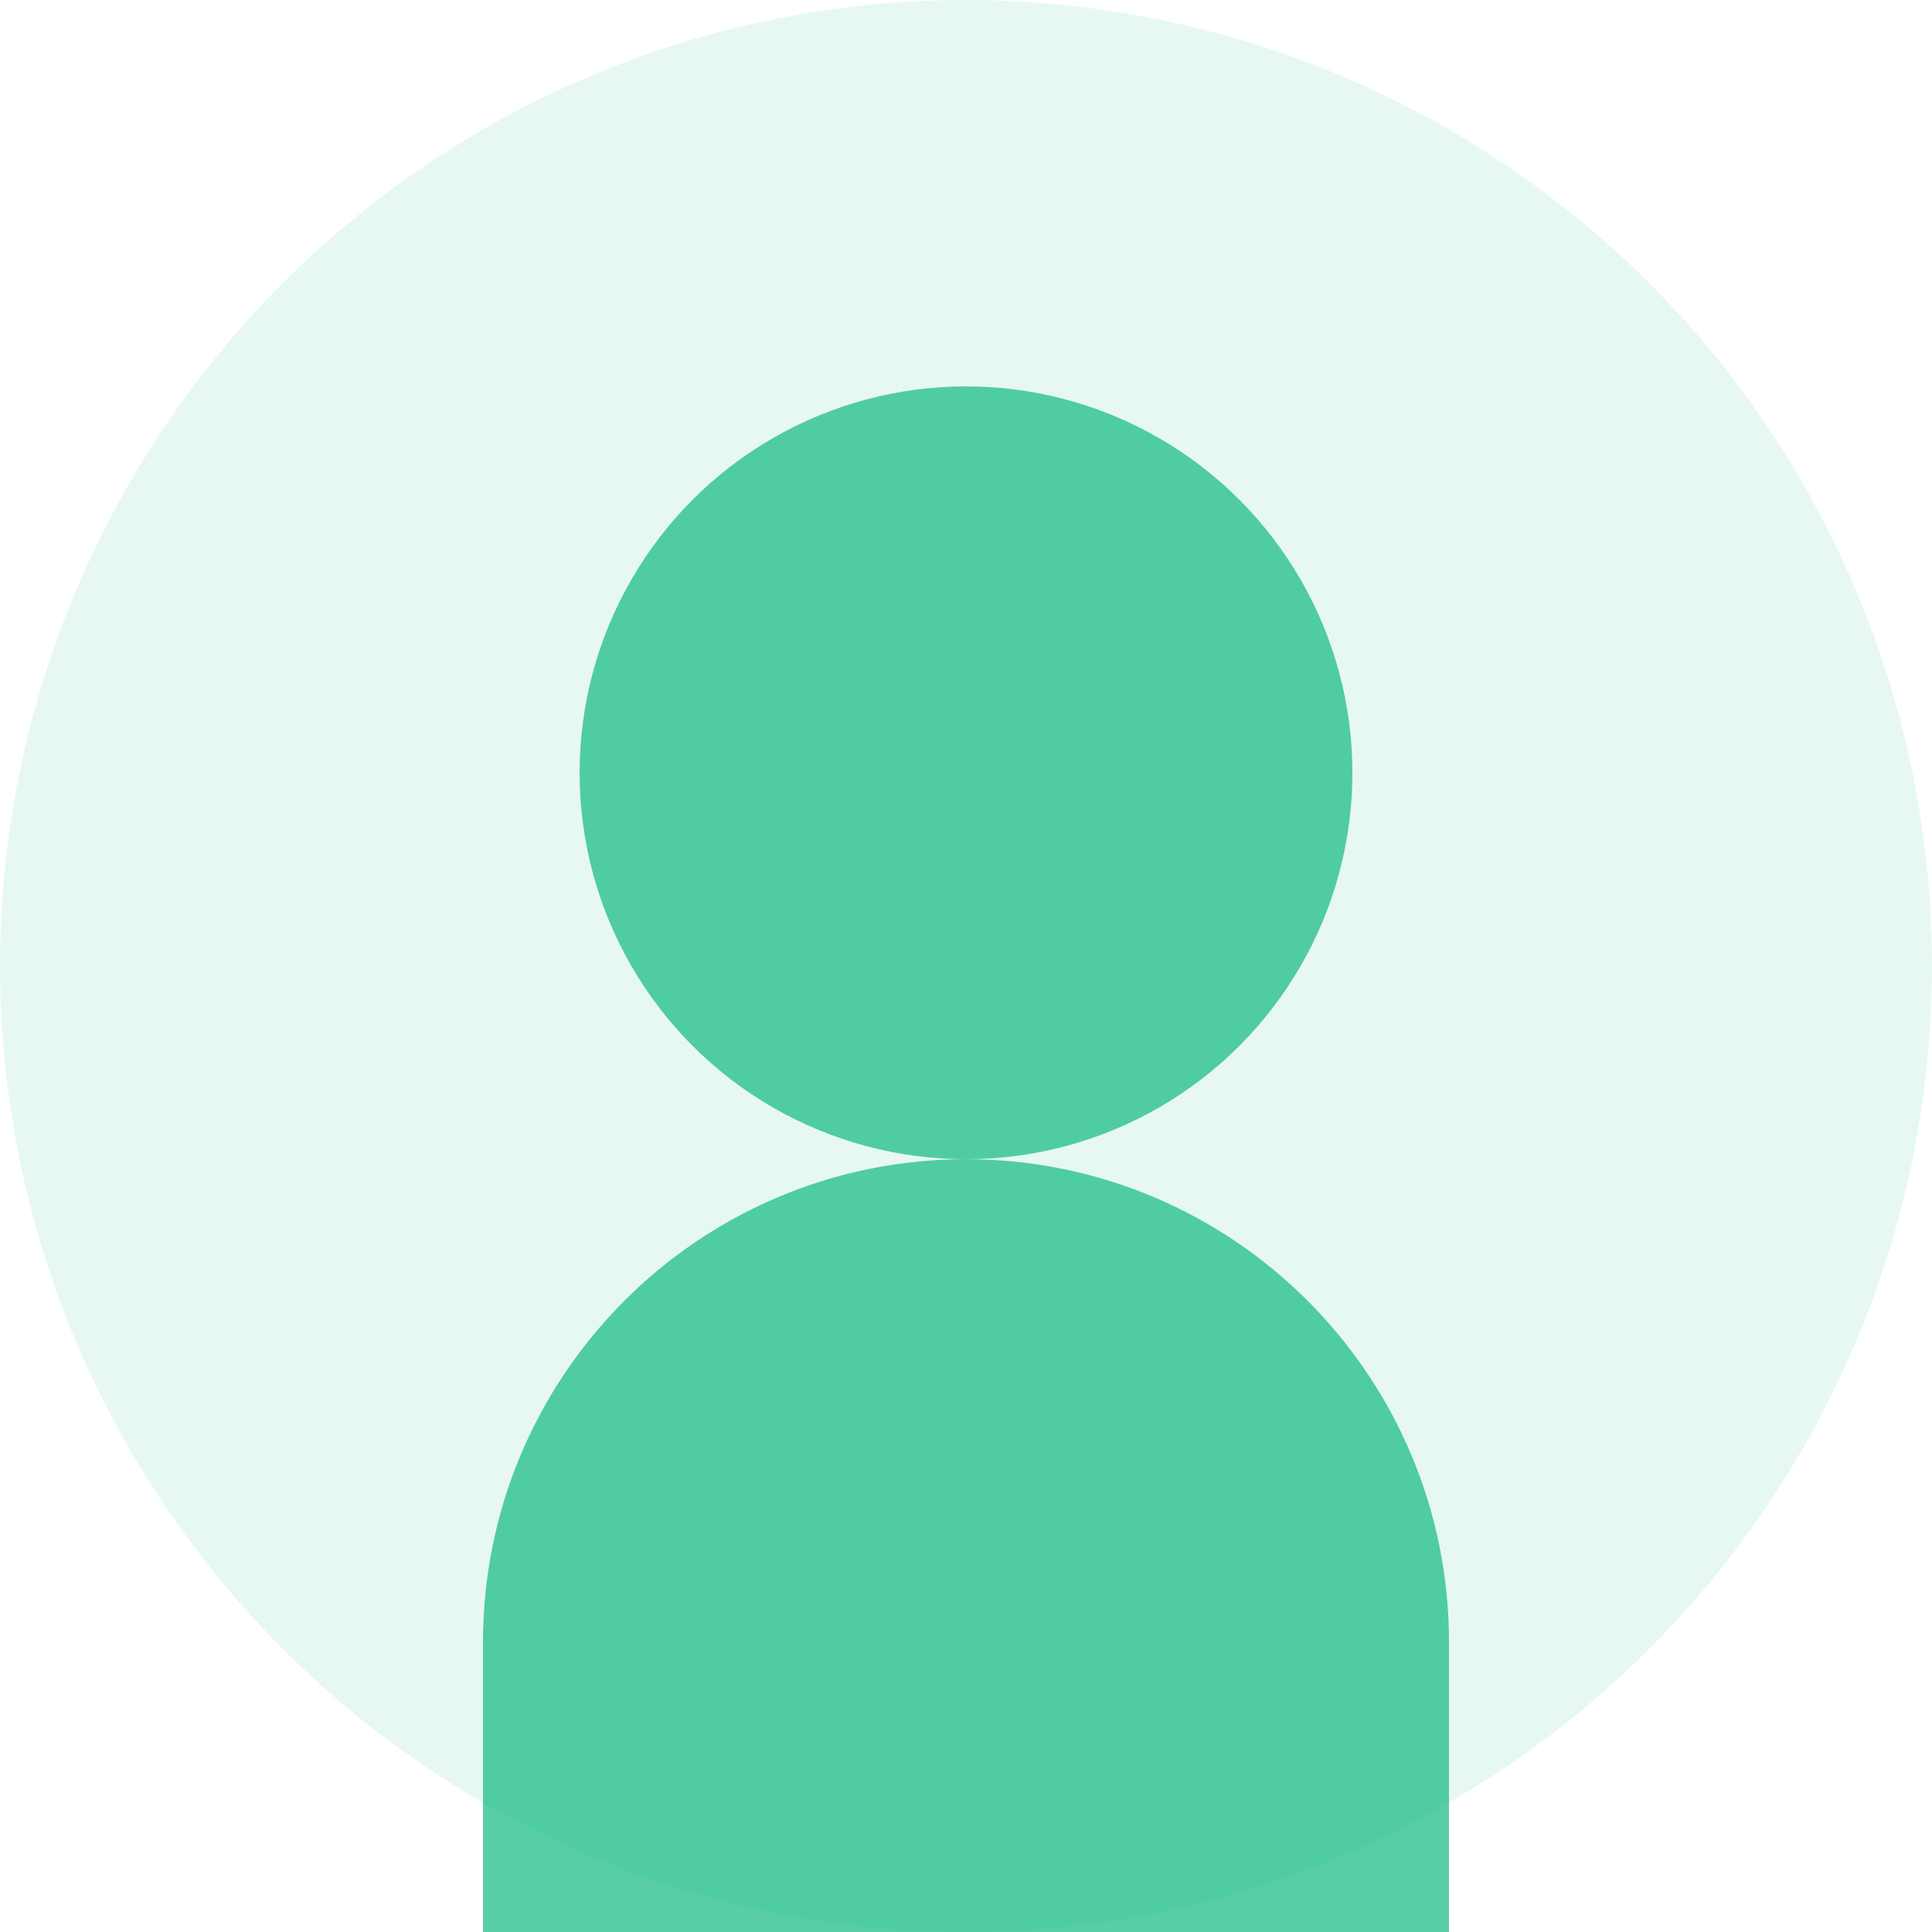 <svg width="100" height="100" viewBox="0 0 100 100" fill="none" xmlns="http://www.w3.org/2000/svg">
  <circle cx="50" cy="50" r="50" fill="#10B981" opacity="0.1"/>
  <circle cx="50" cy="40" r="20" fill="#10B981" opacity="0.7"/>
  <path d="M25 85C25 71.193 36.193 60 50 60C63.807 60 75 71.193 75 85V100H25V85Z" fill="#10B981" opacity="0.7"/>
</svg>

